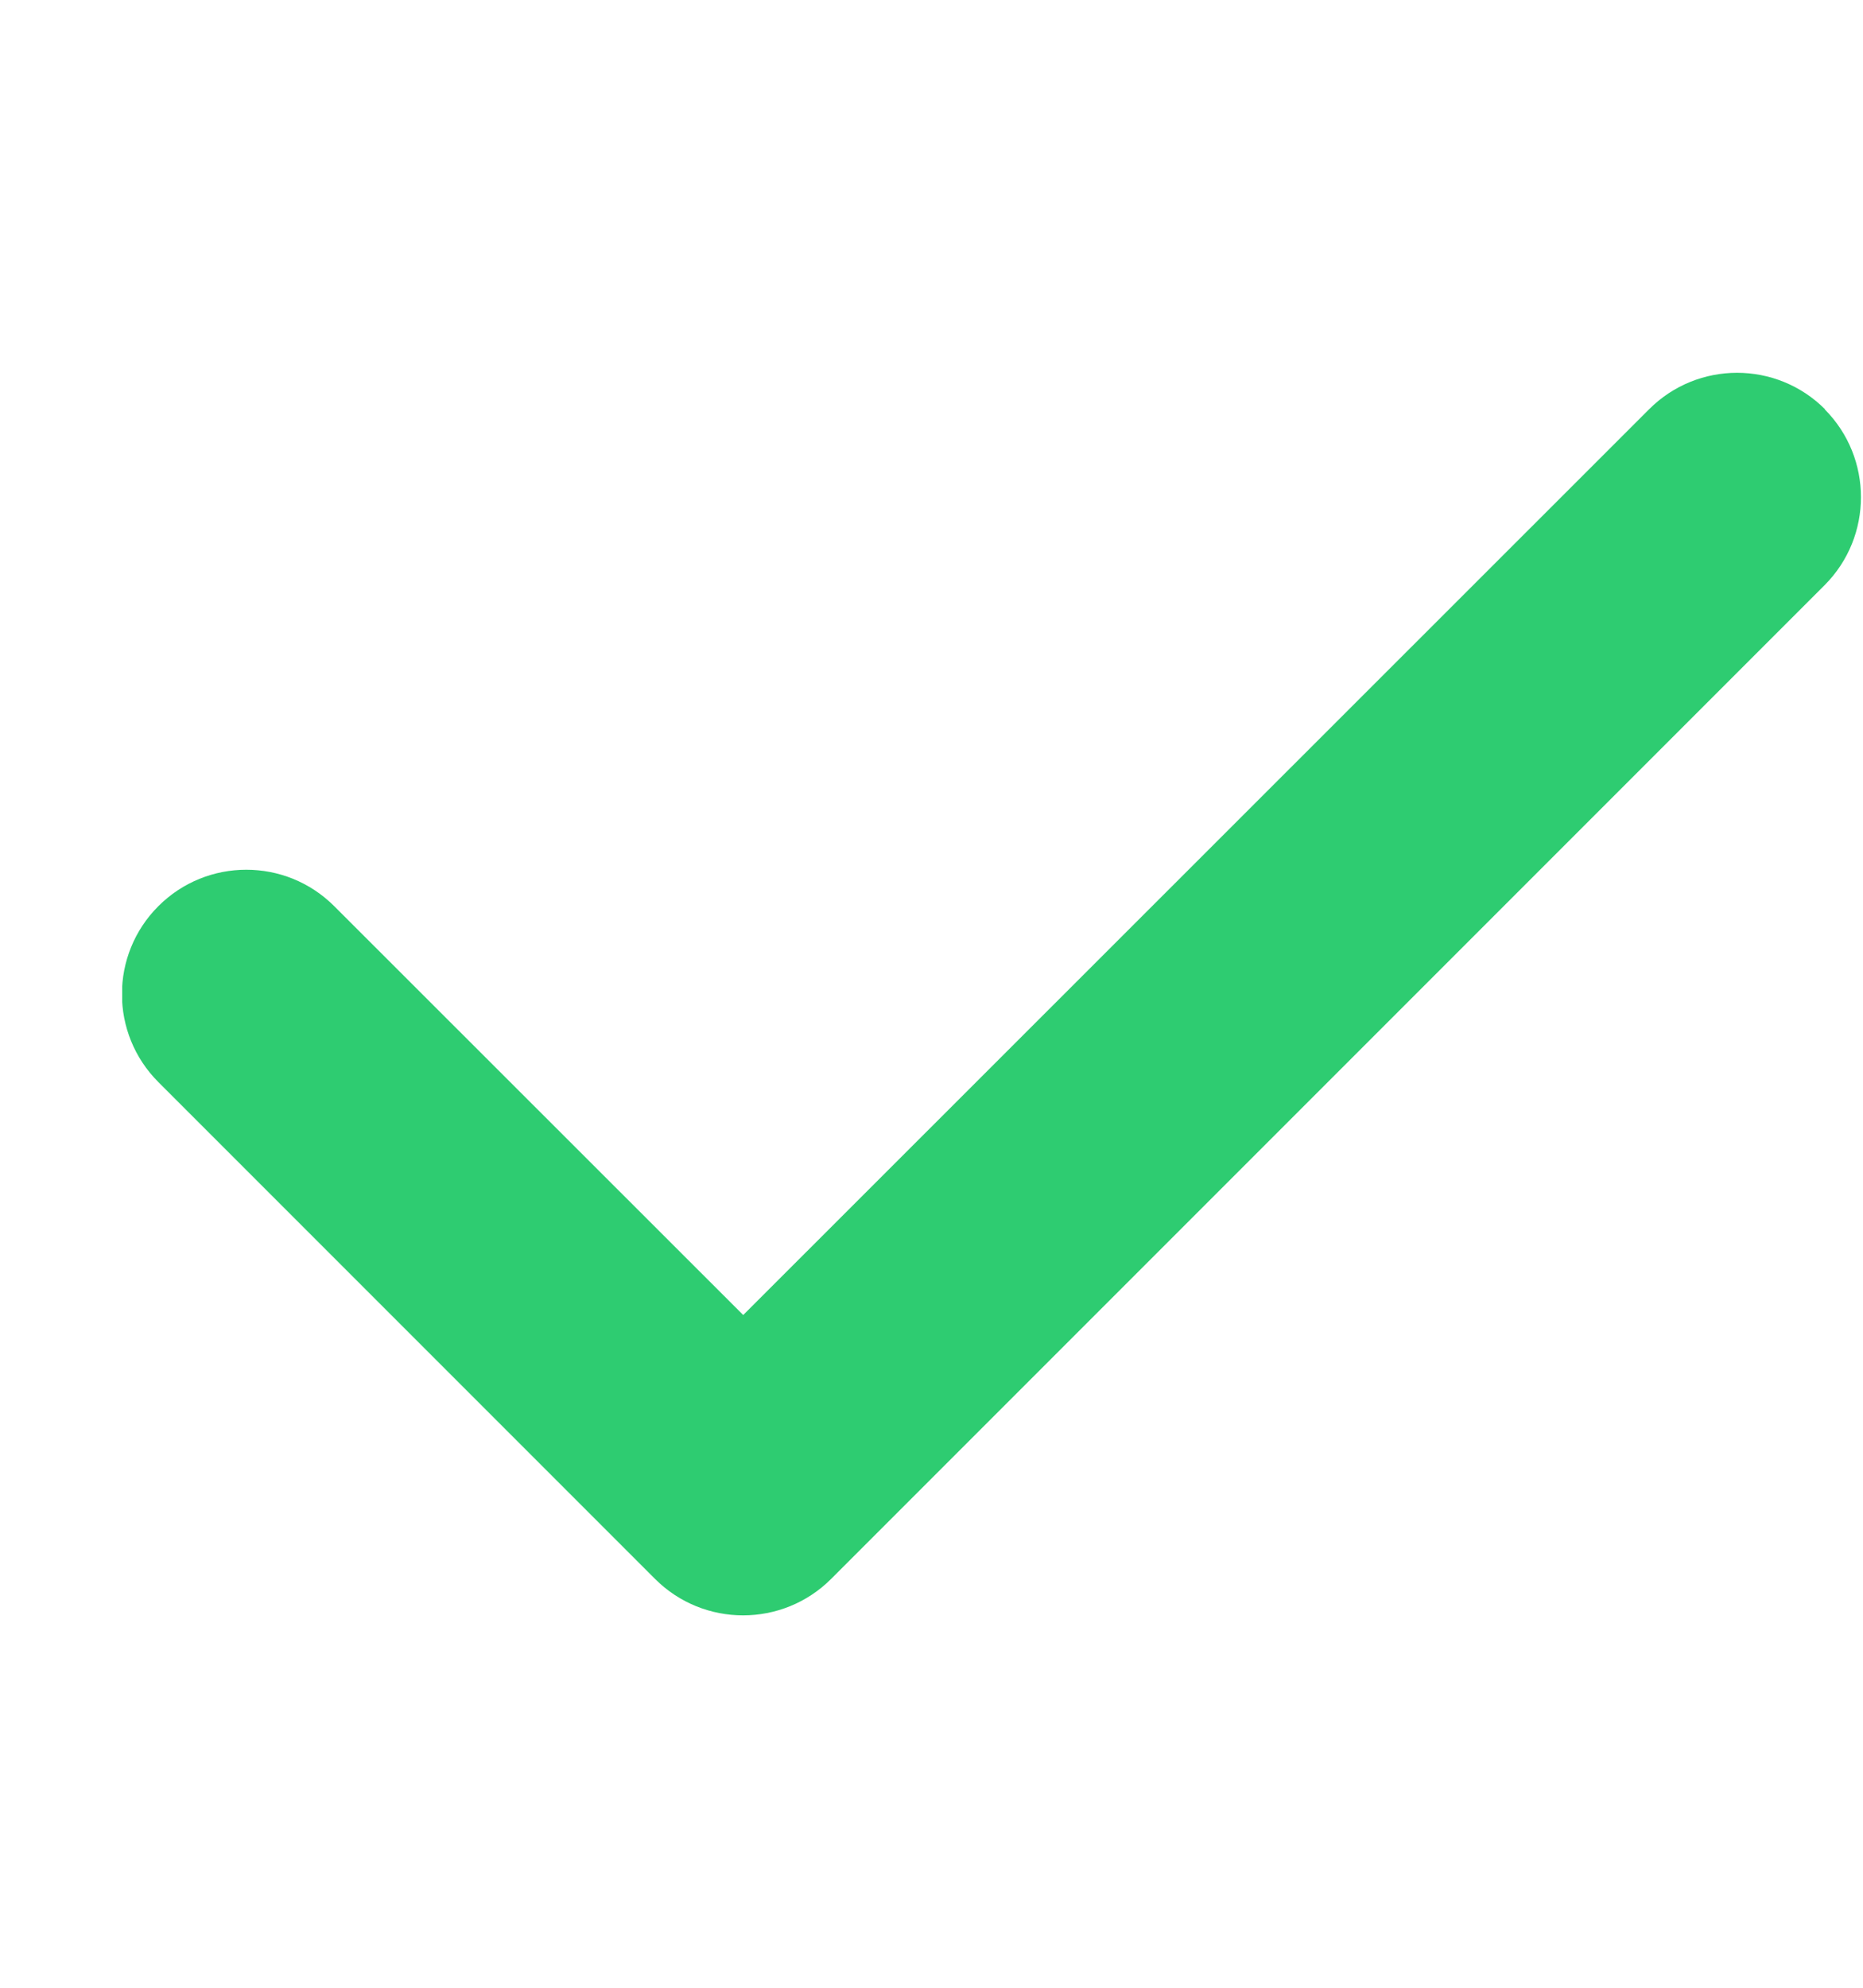<svg width="15" height="16" viewBox="0 0 15 16" fill="none" xmlns="http://www.w3.org/2000/svg">
<g clip-path="url(#clip0_1_5906)">
<path d="M14.691 3.294C15.081 3.685 15.081 4.319 14.691 4.71L6.691 12.71C6.3 13.1 5.666 13.1 5.275 12.71L1.275 8.71C0.884 8.319 0.884 7.685 1.275 7.294C1.666 6.903 2.3 6.903 2.691 7.294L5.984 10.585L13.278 3.294C13.669 2.903 14.303 2.903 14.694 3.294H14.691Z" fill="#2ECC71"/>
</g>
<defs>
<clipPath id="clip0_1_5906">
<path d="M0.984 0H14.984V16H0.984V0Z" fill="white"/>
</clipPath>
</defs>
</svg>
